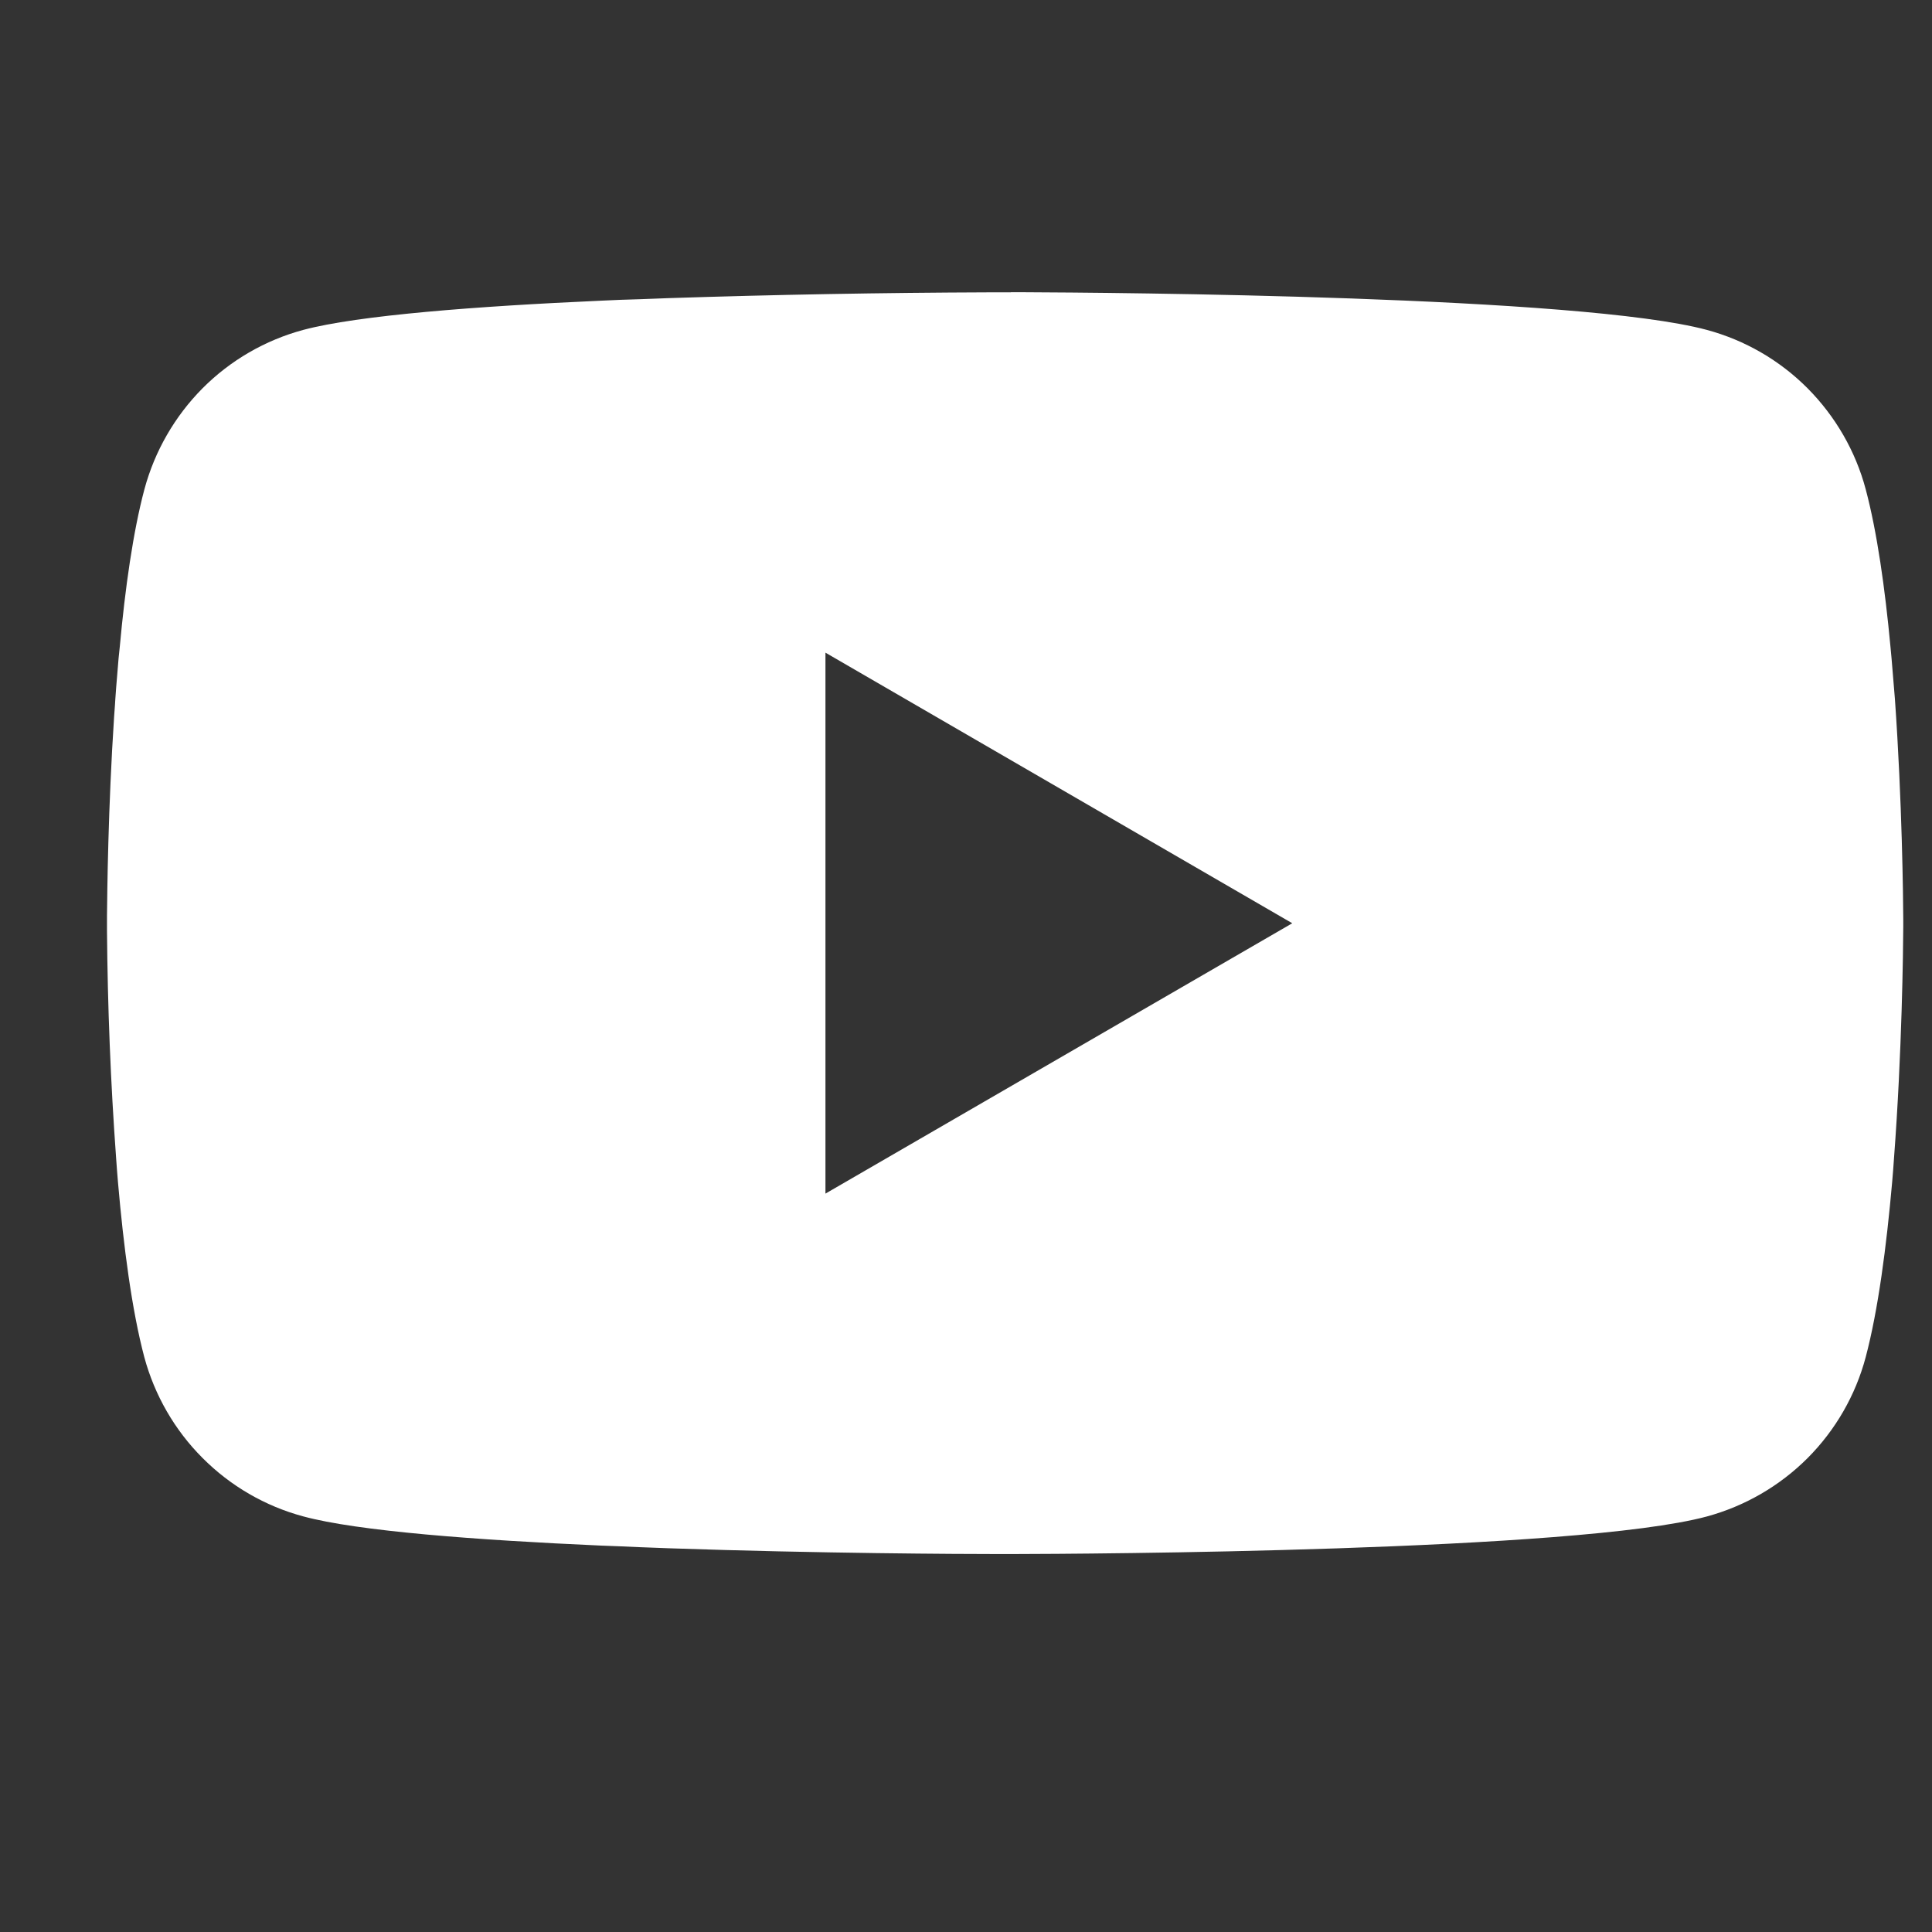 <svg width="16" height="16" viewBox="0 0 16 16" fill="none" xmlns="http://www.w3.org/2000/svg">
<rect x="0" y="0" width="16" height="16" fill="#333333" stroke="none"/>
<g clip-path="url(#clip0_283_947)">
<path d="M8.372 2.42H8.454C9.219 2.423 13.091 2.451 14.135 2.732C14.451 2.817 14.739 2.984 14.97 3.216C15.2 3.448 15.367 3.736 15.451 4.052C15.545 4.405 15.611 4.873 15.656 5.356L15.665 5.452L15.685 5.694L15.693 5.791C15.753 6.641 15.761 7.437 15.762 7.61V7.68C15.761 7.861 15.752 8.71 15.685 9.596L15.678 9.693L15.67 9.79C15.623 10.322 15.554 10.85 15.451 11.239C15.367 11.555 15.201 11.843 14.97 12.075C14.739 12.306 14.451 12.473 14.135 12.559C13.057 12.849 8.957 12.869 8.389 12.87H8.257C7.97 12.87 6.782 12.865 5.536 12.822L5.378 12.816L5.297 12.813L5.138 12.806L4.979 12.8C3.947 12.754 2.964 12.681 2.511 12.558C2.195 12.473 1.908 12.306 1.677 12.074C1.446 11.843 1.28 11.554 1.195 11.239C1.092 10.851 1.023 10.322 0.977 9.79L0.969 9.692L0.962 9.596C0.916 8.966 0.891 8.334 0.886 7.702L0.886 7.588C0.888 7.388 0.895 6.697 0.945 5.935L0.952 5.839L0.955 5.791L0.962 5.694L0.982 5.452L0.992 5.356C1.036 4.873 1.102 4.404 1.196 4.052C1.281 3.736 1.447 3.448 1.677 3.216C1.908 2.984 2.196 2.817 2.512 2.732C2.965 2.611 3.948 2.536 4.98 2.49L5.138 2.483L5.298 2.478L5.378 2.475L5.537 2.469C6.422 2.44 7.307 2.424 8.192 2.421H8.372V2.42ZM6.836 5.405V9.885L10.702 7.646L6.836 5.405Z" fill="white"/>
</g>
<defs>
<clipPath id="clip0_283_947">
<rect width="14.877" height="14.877" fill="white" transform="translate(0.886 0.562)"/>
</clipPath>
</defs>
</svg>
